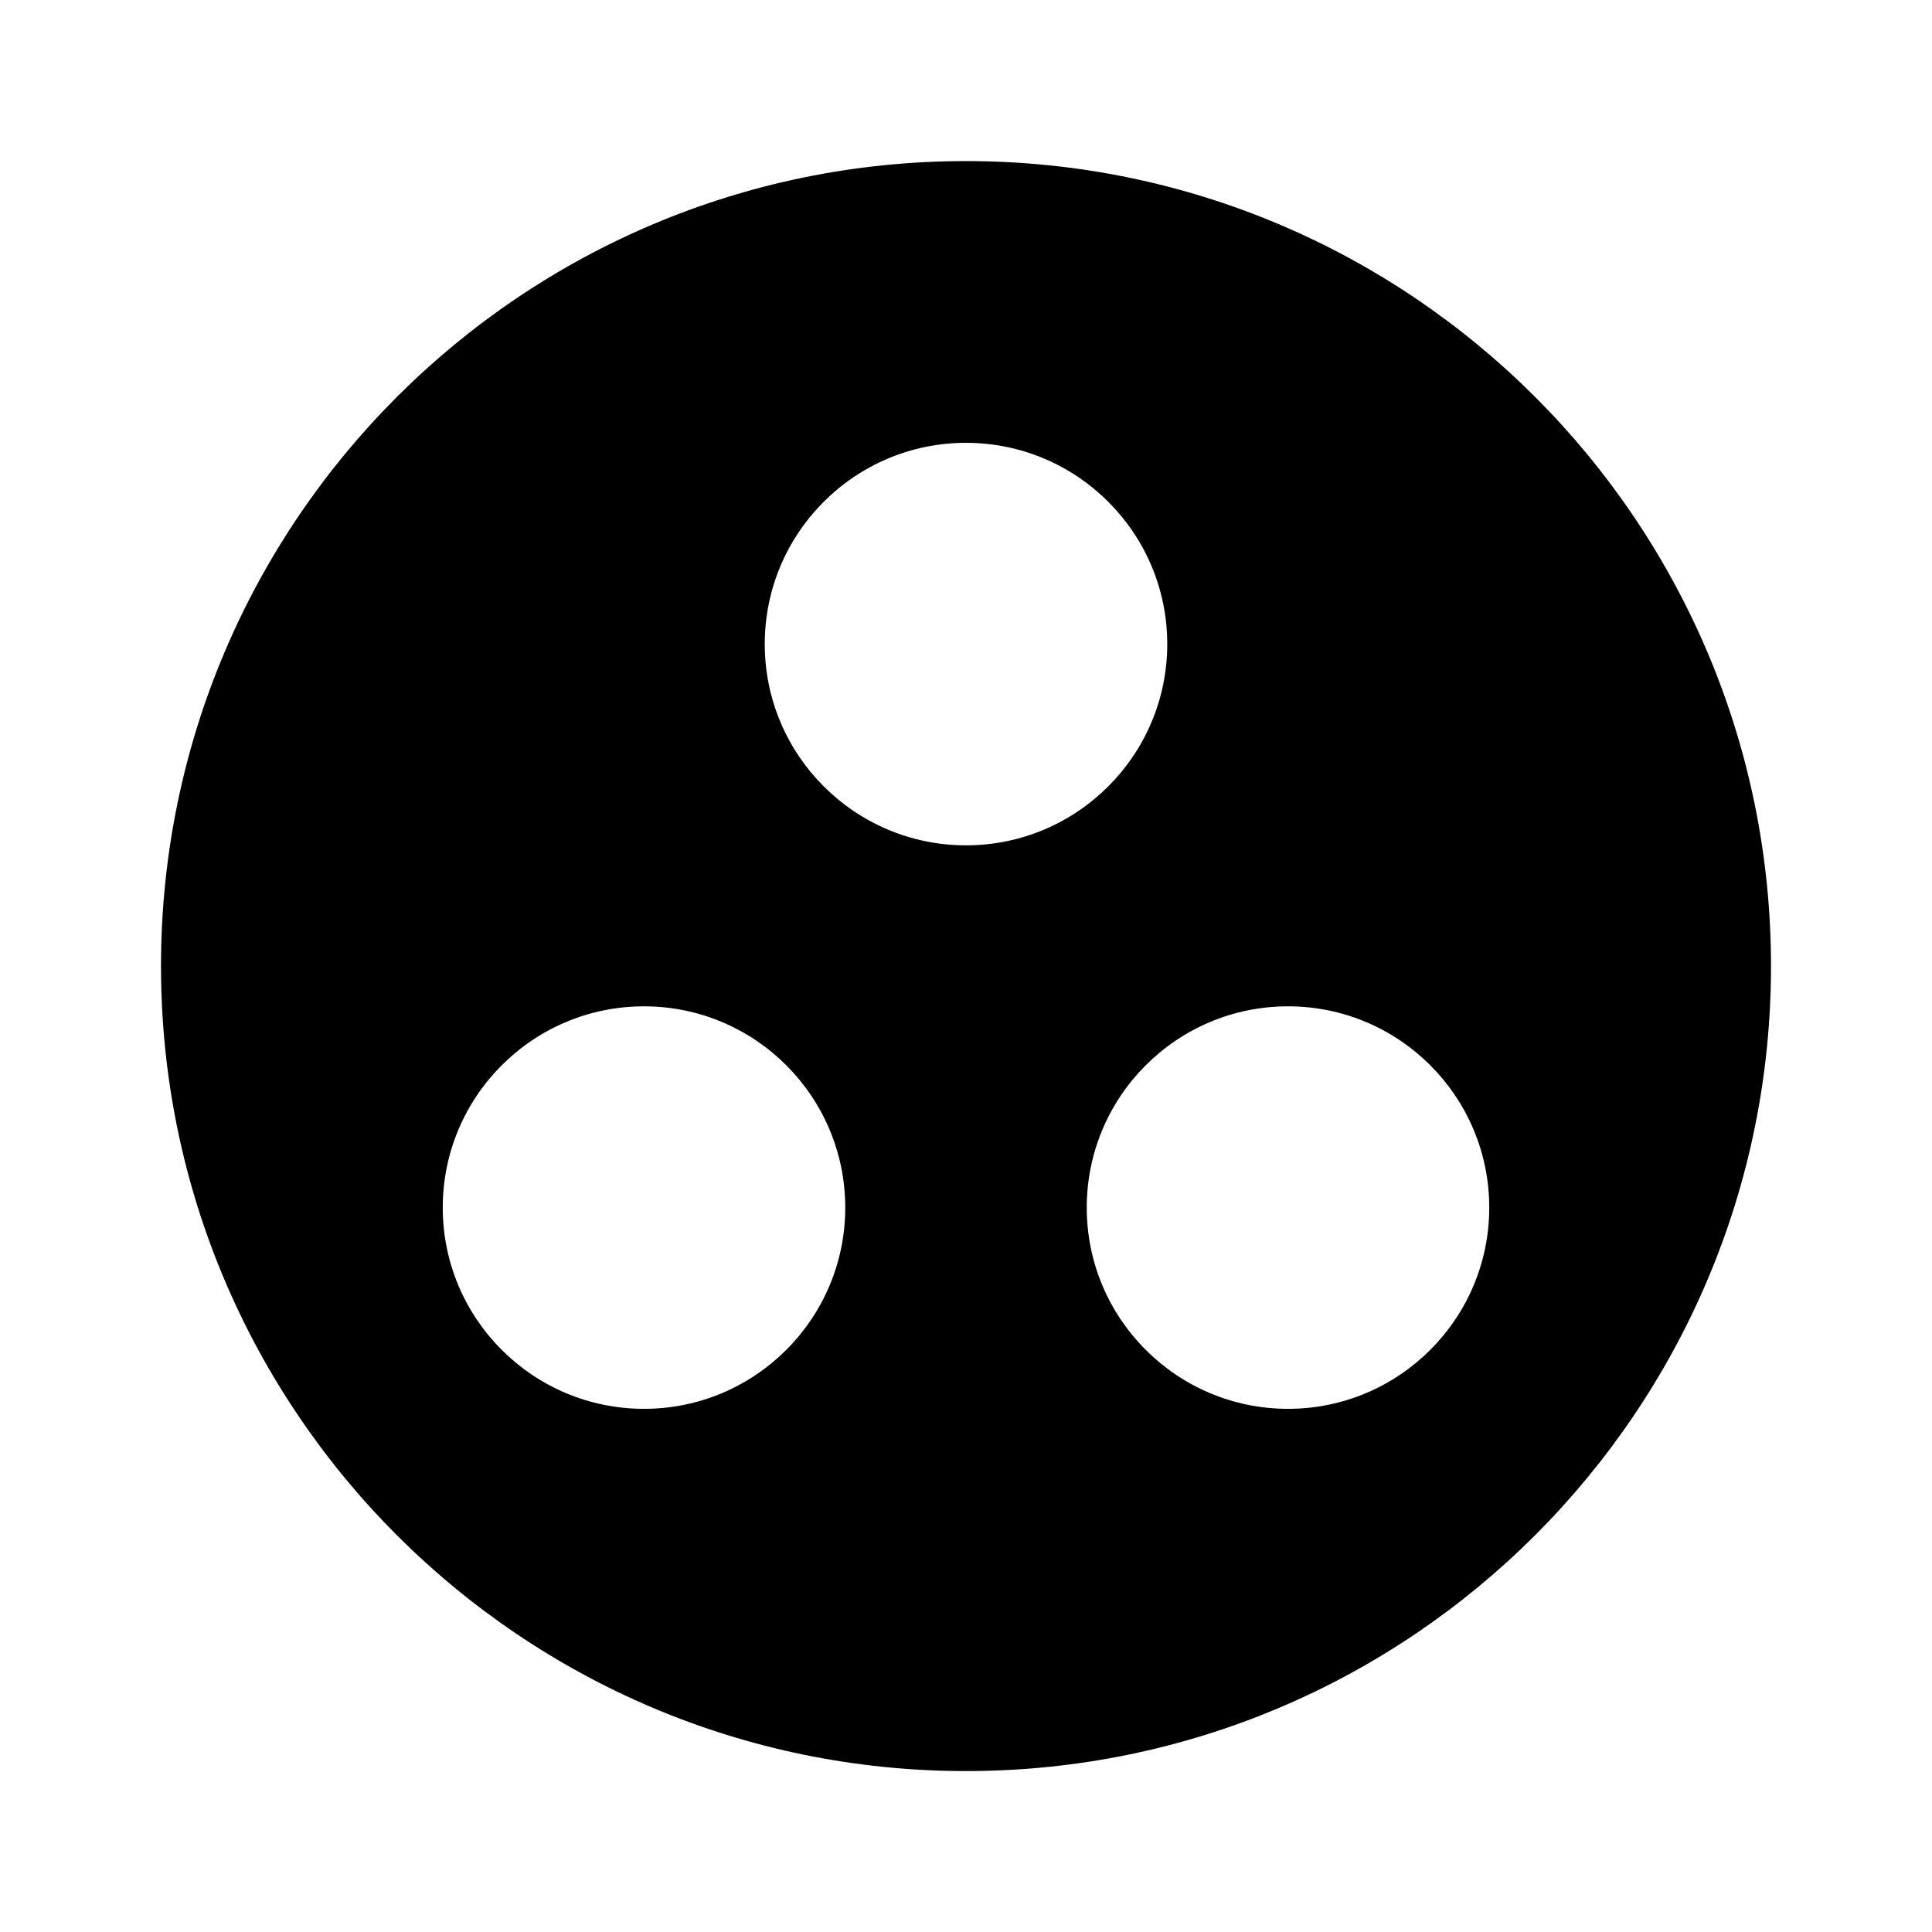 <svg   viewBox="0 0 24 24" fill="none" xmlns="http://www.w3.org/2000/svg">
<g clip-path="url(#clip0_61_15433)">
<path d="M12 2.001C6.48 2.001 2 6.481 2 12.001C2 17.521 6.48 22.001 12 22.001C17.52 22.001 22 17.521 22 12.001C22 6.481 17.52 2.001 12 2.001ZM8 17.501C6.62 17.501 5.5 16.381 5.5 15.001C5.5 13.621 6.62 12.501 8 12.501C9.38 12.501 10.5 13.621 10.5 15.001C10.5 16.381 9.38 17.501 8 17.501ZM9.5 8.001C9.5 6.621 10.62 5.501 12 5.501C13.38 5.501 14.5 6.621 14.5 8.001C14.5 9.381 13.38 10.501 12 10.501C10.62 10.501 9.5 9.381 9.5 8.001ZM16 17.501C14.62 17.501 13.5 16.381 13.5 15.001C13.5 13.621 14.62 12.501 16 12.501C17.38 12.501 18.5 13.621 18.5 15.001C18.5 16.381 17.38 17.501 16 17.501Z" fill="black"/>
</g>
<defs>
<clipPath id="clip0_61_15433">
<rect width="24" height="24" fill="white" transform="translate(0 0.001)"/>
</clipPath>
</defs>
</svg>
